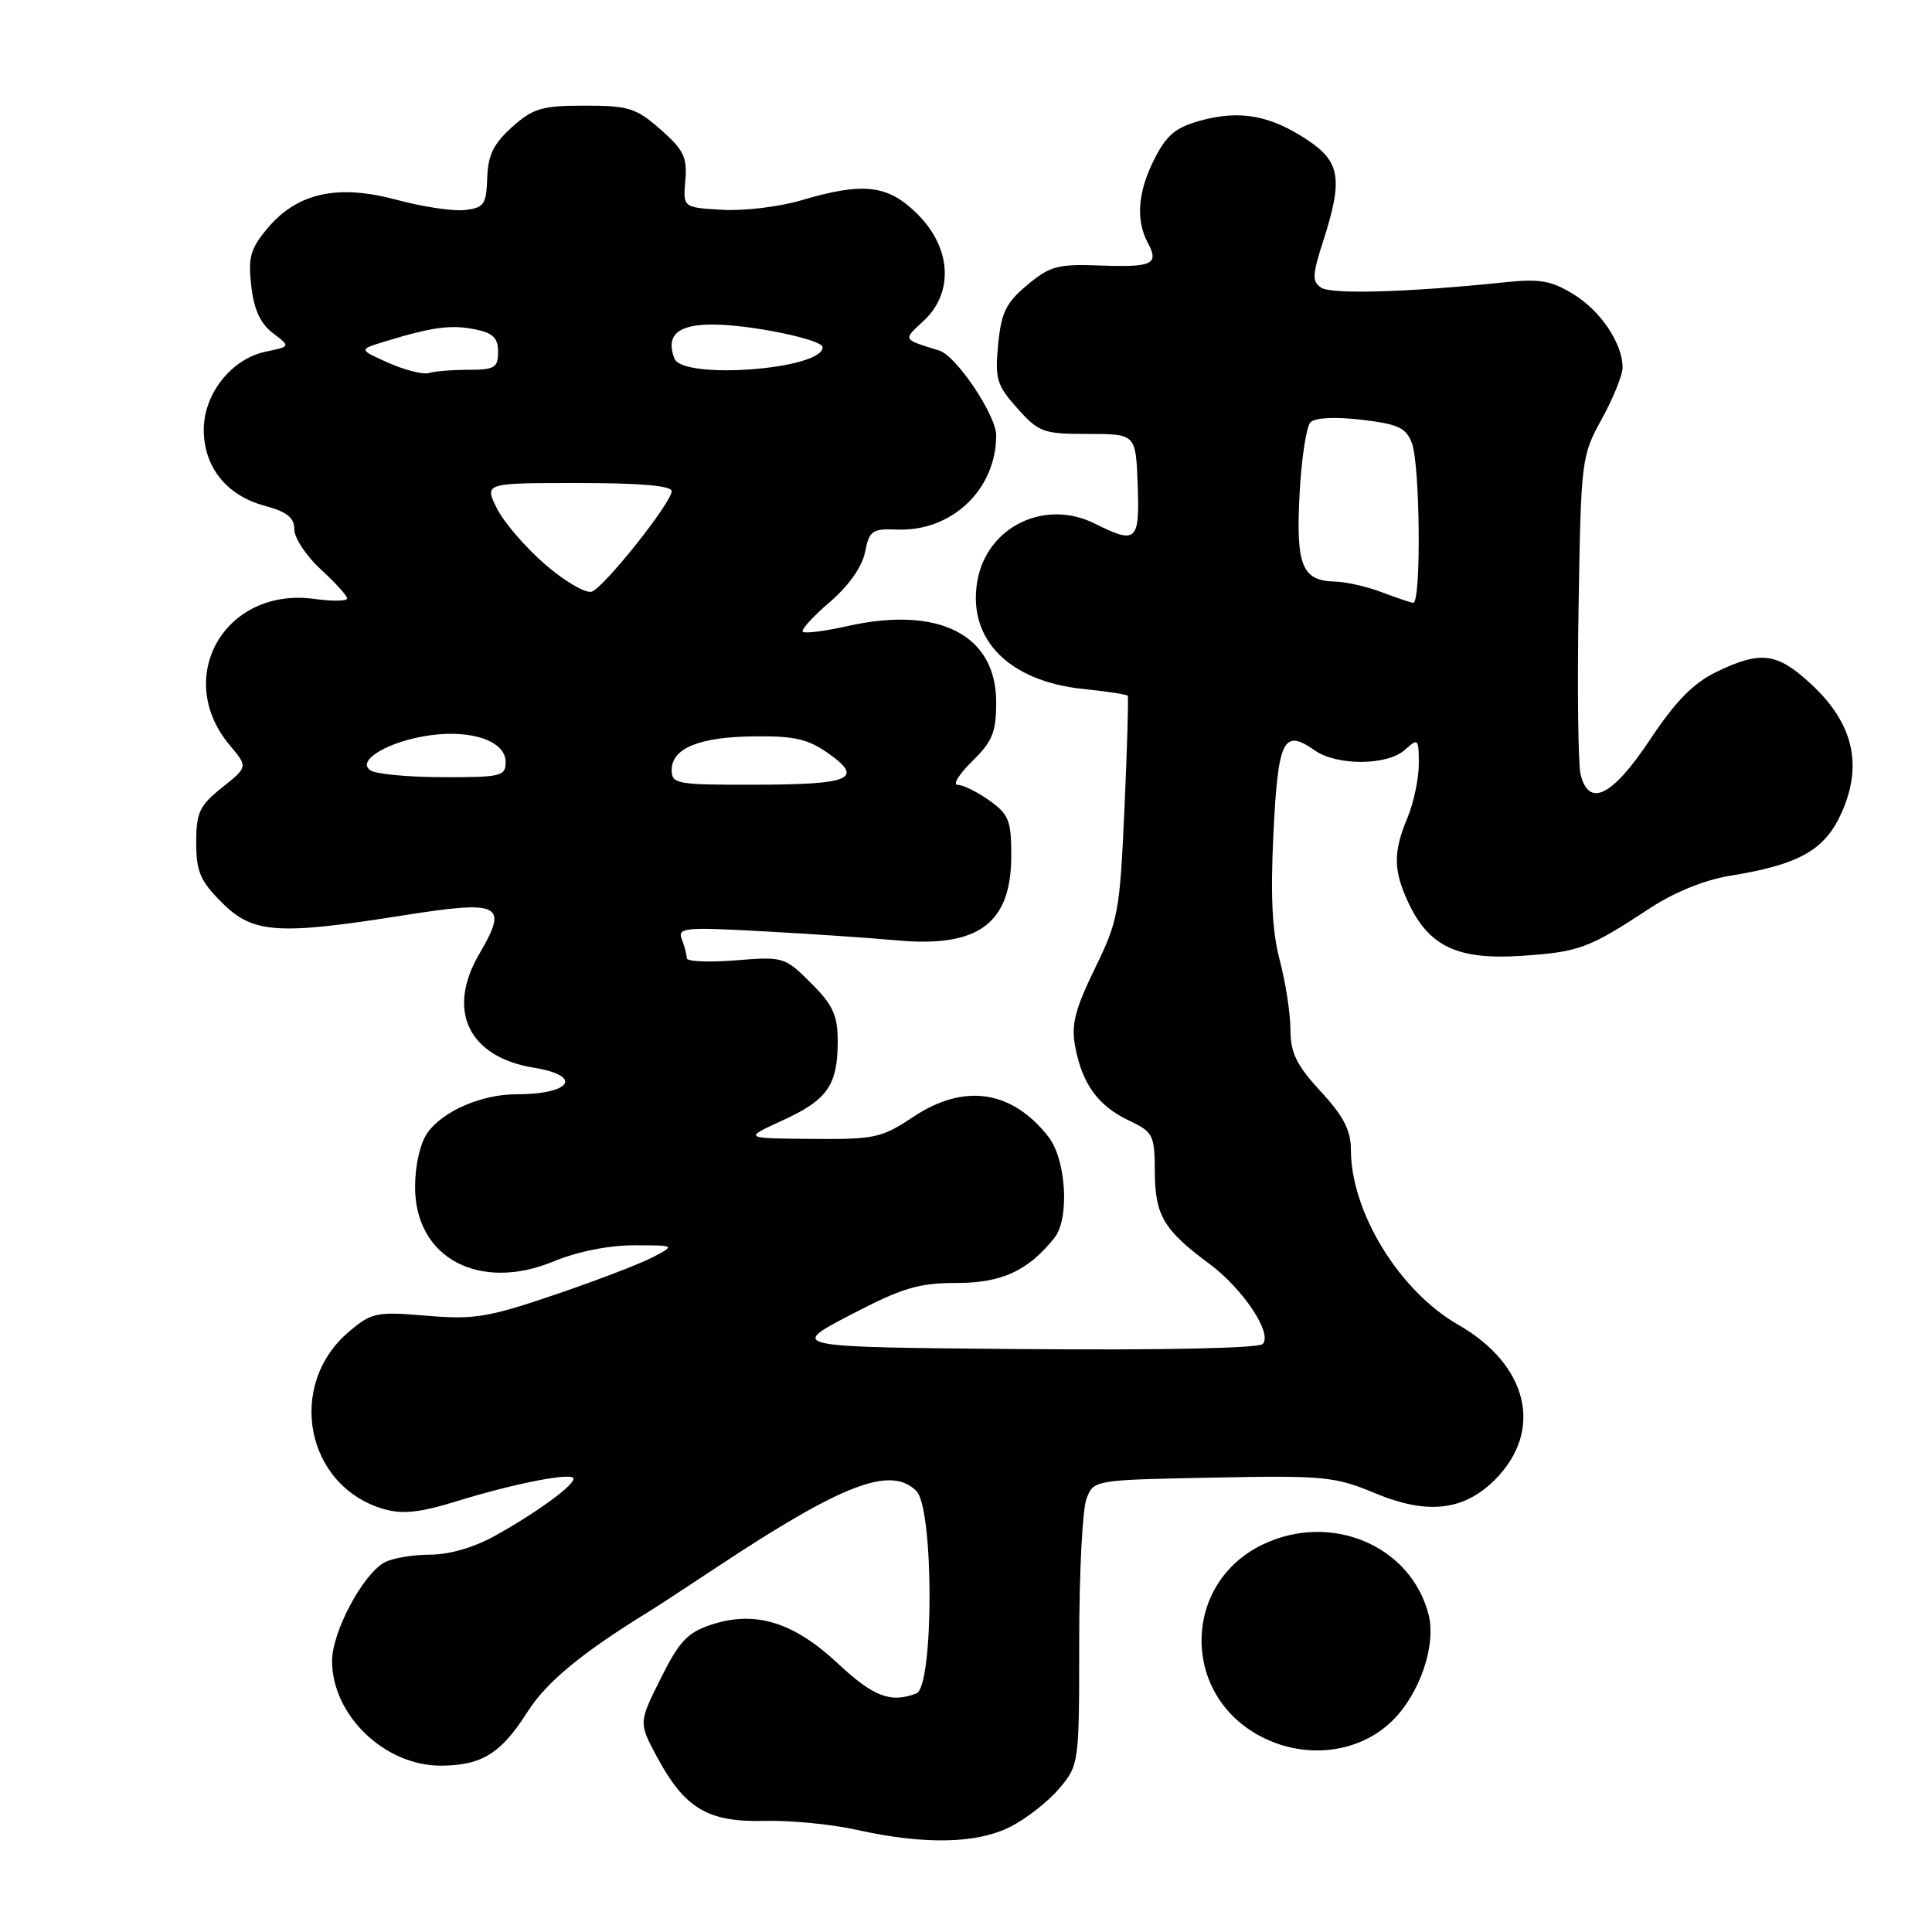 <?xml version="1.0" encoding="UTF-8" standalone="no"?>
<!DOCTYPE svg PUBLIC "-//W3C//DTD SVG 1.1//EN" "http://www.w3.org/Graphics/SVG/1.1/DTD/svg11.dtd" >
<svg xmlns="http://www.w3.org/2000/svg" xmlns:xlink="http://www.w3.org/1999/xlink" version="1.1" viewBox="0 0 256 256">
 <g >
 <path fill="currentColor"
d=" M 133.91 242.04 C 136.02 240.97 138.93 238.68 140.37 236.97 C 142.97 233.88 143.00 233.69 143.00 217.49 C 143.00 208.49 143.43 200.00 143.96 198.61 C 144.91 196.10 144.91 196.10 160.71 195.79 C 175.46 195.50 176.88 195.64 182.21 197.86 C 189.13 200.74 193.95 200.20 198.08 196.08 C 204.58 189.57 202.52 180.86 193.21 175.53 C 185.41 171.06 179.00 160.60 179.00 152.33 C 179.00 149.78 178.02 147.89 175.00 144.62 C 171.77 141.11 171.00 139.53 170.99 136.39 C 170.98 134.25 170.34 130.13 169.57 127.22 C 168.56 123.42 168.33 118.72 168.74 110.38 C 169.35 97.95 170.06 96.53 174.18 99.41 C 177.15 101.50 183.83 101.46 186.17 99.35 C 187.91 97.77 188.00 97.86 188.00 101.22 C 188.00 103.17 187.32 106.37 186.50 108.35 C 184.57 112.96 184.61 115.37 186.67 119.72 C 189.39 125.45 193.22 127.22 201.66 126.65 C 209.26 126.14 210.54 125.66 218.66 120.32 C 221.86 118.22 225.89 116.59 229.26 116.04 C 238.50 114.54 241.83 112.63 244.06 107.60 C 246.84 101.32 245.54 95.84 240.09 90.75 C 235.51 86.47 233.34 86.17 227.44 89.03 C 224.38 90.51 222.02 92.91 218.62 98.03 C 213.64 105.51 210.55 107.06 209.44 102.63 C 209.11 101.32 208.99 91.31 209.17 80.38 C 209.49 60.86 209.55 60.41 212.25 55.51 C 213.76 52.76 215.00 49.70 215.00 48.71 C 215.00 45.52 212.15 41.25 208.51 39.00 C 205.54 37.17 204.05 36.91 199.23 37.42 C 186.64 38.73 176.43 39.03 175.07 38.12 C 173.84 37.30 173.88 36.44 175.32 31.97 C 177.97 23.76 177.61 21.43 173.23 18.54 C 168.34 15.29 164.35 14.56 159.18 15.95 C 155.82 16.86 154.61 17.84 153.00 21.00 C 150.77 25.37 150.46 29.12 152.08 32.15 C 153.62 35.02 152.73 35.44 145.70 35.18 C 140.17 34.97 139.11 35.26 136.12 37.76 C 133.30 40.11 132.67 41.41 132.26 45.64 C 131.82 50.22 132.07 51.05 134.81 54.11 C 137.65 57.29 138.23 57.50 144.17 57.50 C 150.50 57.50 150.50 57.50 150.75 64.25 C 151.02 71.75 150.59 72.14 145.07 69.38 C 138.39 66.05 130.71 69.83 129.49 77.06 C 128.20 84.71 133.68 90.27 143.53 91.29 C 146.66 91.61 149.31 92.02 149.43 92.19 C 149.55 92.36 149.36 99.05 149.00 107.06 C 148.39 120.83 148.18 121.98 145.07 128.35 C 142.43 133.78 141.92 135.78 142.47 138.69 C 143.40 143.64 145.50 146.53 149.56 148.46 C 152.82 150.01 153.00 150.36 153.02 155.30 C 153.05 161.04 154.20 162.99 160.23 167.45 C 164.70 170.75 168.67 176.73 167.31 178.09 C 166.75 178.65 153.83 178.92 135.44 178.76 C 104.50 178.50 104.50 178.50 112.65 174.25 C 119.58 170.64 121.70 170.00 126.77 170.00 C 132.73 170.00 136.23 168.39 139.72 164.02 C 141.75 161.48 141.28 153.63 138.91 150.61 C 134.05 144.43 127.75 143.51 121.00 148.00 C 116.81 150.79 115.89 150.99 107.50 150.91 C 98.50 150.84 98.50 150.84 103.69 148.46 C 109.65 145.74 111.00 143.80 111.00 137.97 C 111.00 134.53 110.38 133.18 107.47 130.27 C 104.00 126.80 103.81 126.74 97.47 127.25 C 93.91 127.54 91.00 127.41 91.00 126.97 C 91.00 126.52 90.71 125.40 90.35 124.47 C 89.75 122.92 90.65 122.83 101.10 123.40 C 107.37 123.74 115.34 124.28 118.82 124.60 C 129.66 125.60 134.00 122.38 134.00 113.35 C 134.00 108.74 133.67 107.90 131.10 106.07 C 129.50 104.93 127.61 104.00 126.91 104.00 C 126.20 104.00 127.06 102.60 128.81 100.88 C 131.51 98.24 132.00 97.03 132.00 93.03 C 132.00 84.12 124.42 80.24 112.30 82.96 C 109.30 83.63 106.63 83.97 106.37 83.71 C 106.12 83.45 107.72 81.68 109.95 79.78 C 112.45 77.63 114.23 75.12 114.62 73.17 C 115.19 70.30 115.56 70.04 118.87 70.17 C 126.12 70.45 132.00 64.86 132.00 57.68 C 132.00 55.02 126.72 47.15 124.46 46.45 C 119.53 44.92 119.62 45.08 122.37 42.53 C 126.40 38.80 126.08 32.88 121.60 28.40 C 117.67 24.47 114.44 24.09 106.14 26.55 C 103.27 27.40 98.57 27.97 95.71 27.80 C 90.50 27.50 90.50 27.50 90.81 23.91 C 91.08 20.85 90.59 19.85 87.53 17.16 C 84.29 14.31 83.29 14.00 77.48 14.00 C 71.81 14.00 70.65 14.34 67.86 16.83 C 65.40 19.04 64.66 20.54 64.56 23.58 C 64.44 27.10 64.14 27.53 61.59 27.83 C 60.03 28.01 55.98 27.40 52.58 26.48 C 44.77 24.37 39.41 25.54 35.47 30.22 C 33.19 32.93 32.86 34.08 33.29 37.87 C 33.64 41.00 34.50 42.87 36.15 44.13 C 38.50 45.92 38.50 45.92 35.23 46.59 C 30.70 47.52 27.00 52.16 27.00 56.94 C 27.00 61.88 30.02 65.66 35.05 67.01 C 38.04 67.82 39.00 68.58 39.00 70.15 C 39.00 71.30 40.58 73.67 42.50 75.44 C 44.43 77.20 46.00 78.94 46.00 79.30 C 46.00 79.66 44.04 79.69 41.65 79.36 C 29.81 77.74 22.88 89.77 30.47 98.78 C 32.85 101.62 32.85 101.62 29.43 104.35 C 26.43 106.75 26.00 107.65 26.00 111.64 C 26.00 115.49 26.53 116.73 29.40 119.60 C 33.49 123.69 36.76 123.93 53.26 121.32 C 66.38 119.24 67.41 119.74 63.52 126.38 C 59.11 133.90 62.07 140.07 70.75 141.48 C 77.34 142.56 75.70 145.00 68.39 145.00 C 63.80 145.00 58.64 147.25 56.63 150.12 C 55.67 151.49 55.00 154.43 55.00 157.30 C 55.00 166.68 63.51 171.23 73.39 167.13 C 76.52 165.84 80.69 165.00 84.02 165.01 C 89.50 165.01 89.50 165.01 86.50 166.59 C 84.85 167.45 79.02 169.69 73.54 171.55 C 64.67 174.57 62.82 174.87 56.52 174.34 C 49.90 173.78 49.26 173.91 46.29 176.41 C 37.86 183.50 40.49 196.99 50.89 199.97 C 53.33 200.67 55.68 200.42 60.48 198.93 C 68.33 196.51 76.00 195.03 76.00 195.94 C 76.00 196.86 71.10 200.43 65.61 203.49 C 62.84 205.04 59.53 206.00 56.99 206.00 C 54.72 206.00 52.01 206.46 50.97 207.02 C 48.09 208.56 44.00 216.23 44.00 220.09 C 44.01 227.31 51.02 234.02 58.50 233.96 C 63.86 233.92 66.40 232.33 69.89 226.84 C 72.40 222.88 77.09 219.01 86.05 213.50 C 86.95 212.95 91.01 210.29 95.09 207.59 C 111.71 196.59 118.04 194.18 121.43 197.57 C 123.75 199.90 123.75 223.50 121.42 224.39 C 118.01 225.70 115.73 224.82 111.00 220.40 C 105.16 214.94 100.08 213.37 94.31 215.26 C 91.11 216.30 90.03 217.44 87.56 222.38 C 84.62 228.27 84.62 228.27 87.06 232.81 C 90.72 239.63 93.80 241.47 101.28 241.28 C 104.70 241.19 110.20 241.72 113.50 242.46 C 122.50 244.46 129.45 244.32 133.91 242.04 Z  M 184.44 228.06 C 188.10 224.51 190.33 218.03 189.30 213.96 C 186.97 204.82 176.43 200.33 167.37 204.63 C 156.89 209.60 156.40 223.97 166.50 229.78 C 172.45 233.21 179.86 232.50 184.44 228.06 Z  M 89.00 102.04 C 89.00 99.13 92.68 97.64 100.00 97.57 C 105.31 97.51 107.11 97.94 109.84 99.88 C 114.52 103.22 112.70 103.97 99.75 103.98 C 89.73 104.00 89.00 103.87 89.00 102.04 Z  M 49.12 102.09 C 47.07 100.80 51.56 98.16 57.06 97.42 C 62.63 96.67 67.00 98.24 67.00 100.98 C 67.00 102.85 66.37 103.00 58.75 102.98 C 54.21 102.98 49.88 102.58 49.12 102.09 Z  M 183.00 78.44 C 181.07 77.71 178.32 77.09 176.87 77.06 C 172.52 76.96 171.70 74.93 172.20 65.47 C 172.44 60.79 173.10 56.50 173.65 55.95 C 174.26 55.34 176.94 55.21 180.41 55.62 C 185.26 56.19 186.31 56.67 187.08 58.71 C 188.18 61.60 188.33 80.05 187.25 79.88 C 186.84 79.82 184.93 79.17 183.00 78.44 Z  M 72.27 74.82 C 69.65 72.56 66.75 69.20 65.84 67.36 C 64.17 64.00 64.17 64.00 76.59 64.00 C 84.84 64.00 89.00 64.36 89.00 65.08 C 89.00 66.58 80.14 77.73 78.43 78.39 C 77.66 78.68 74.89 77.08 72.27 74.82 Z  M 51.50 48.09 C 47.50 46.32 47.50 46.32 51.00 45.25 C 57.24 43.34 59.75 43.00 62.90 43.63 C 65.32 44.11 66.00 44.77 66.00 46.62 C 66.00 48.72 65.54 49.00 62.08 49.00 C 59.93 49.00 57.56 49.19 56.83 49.43 C 56.10 49.66 53.70 49.06 51.50 48.09 Z  M 89.36 47.50 C 88.19 44.44 89.79 43.00 94.39 43.00 C 99.38 43.00 109.00 44.98 109.00 46.01 C 109.00 48.96 90.46 50.36 89.36 47.50 Z "/>
</g>
</svg>